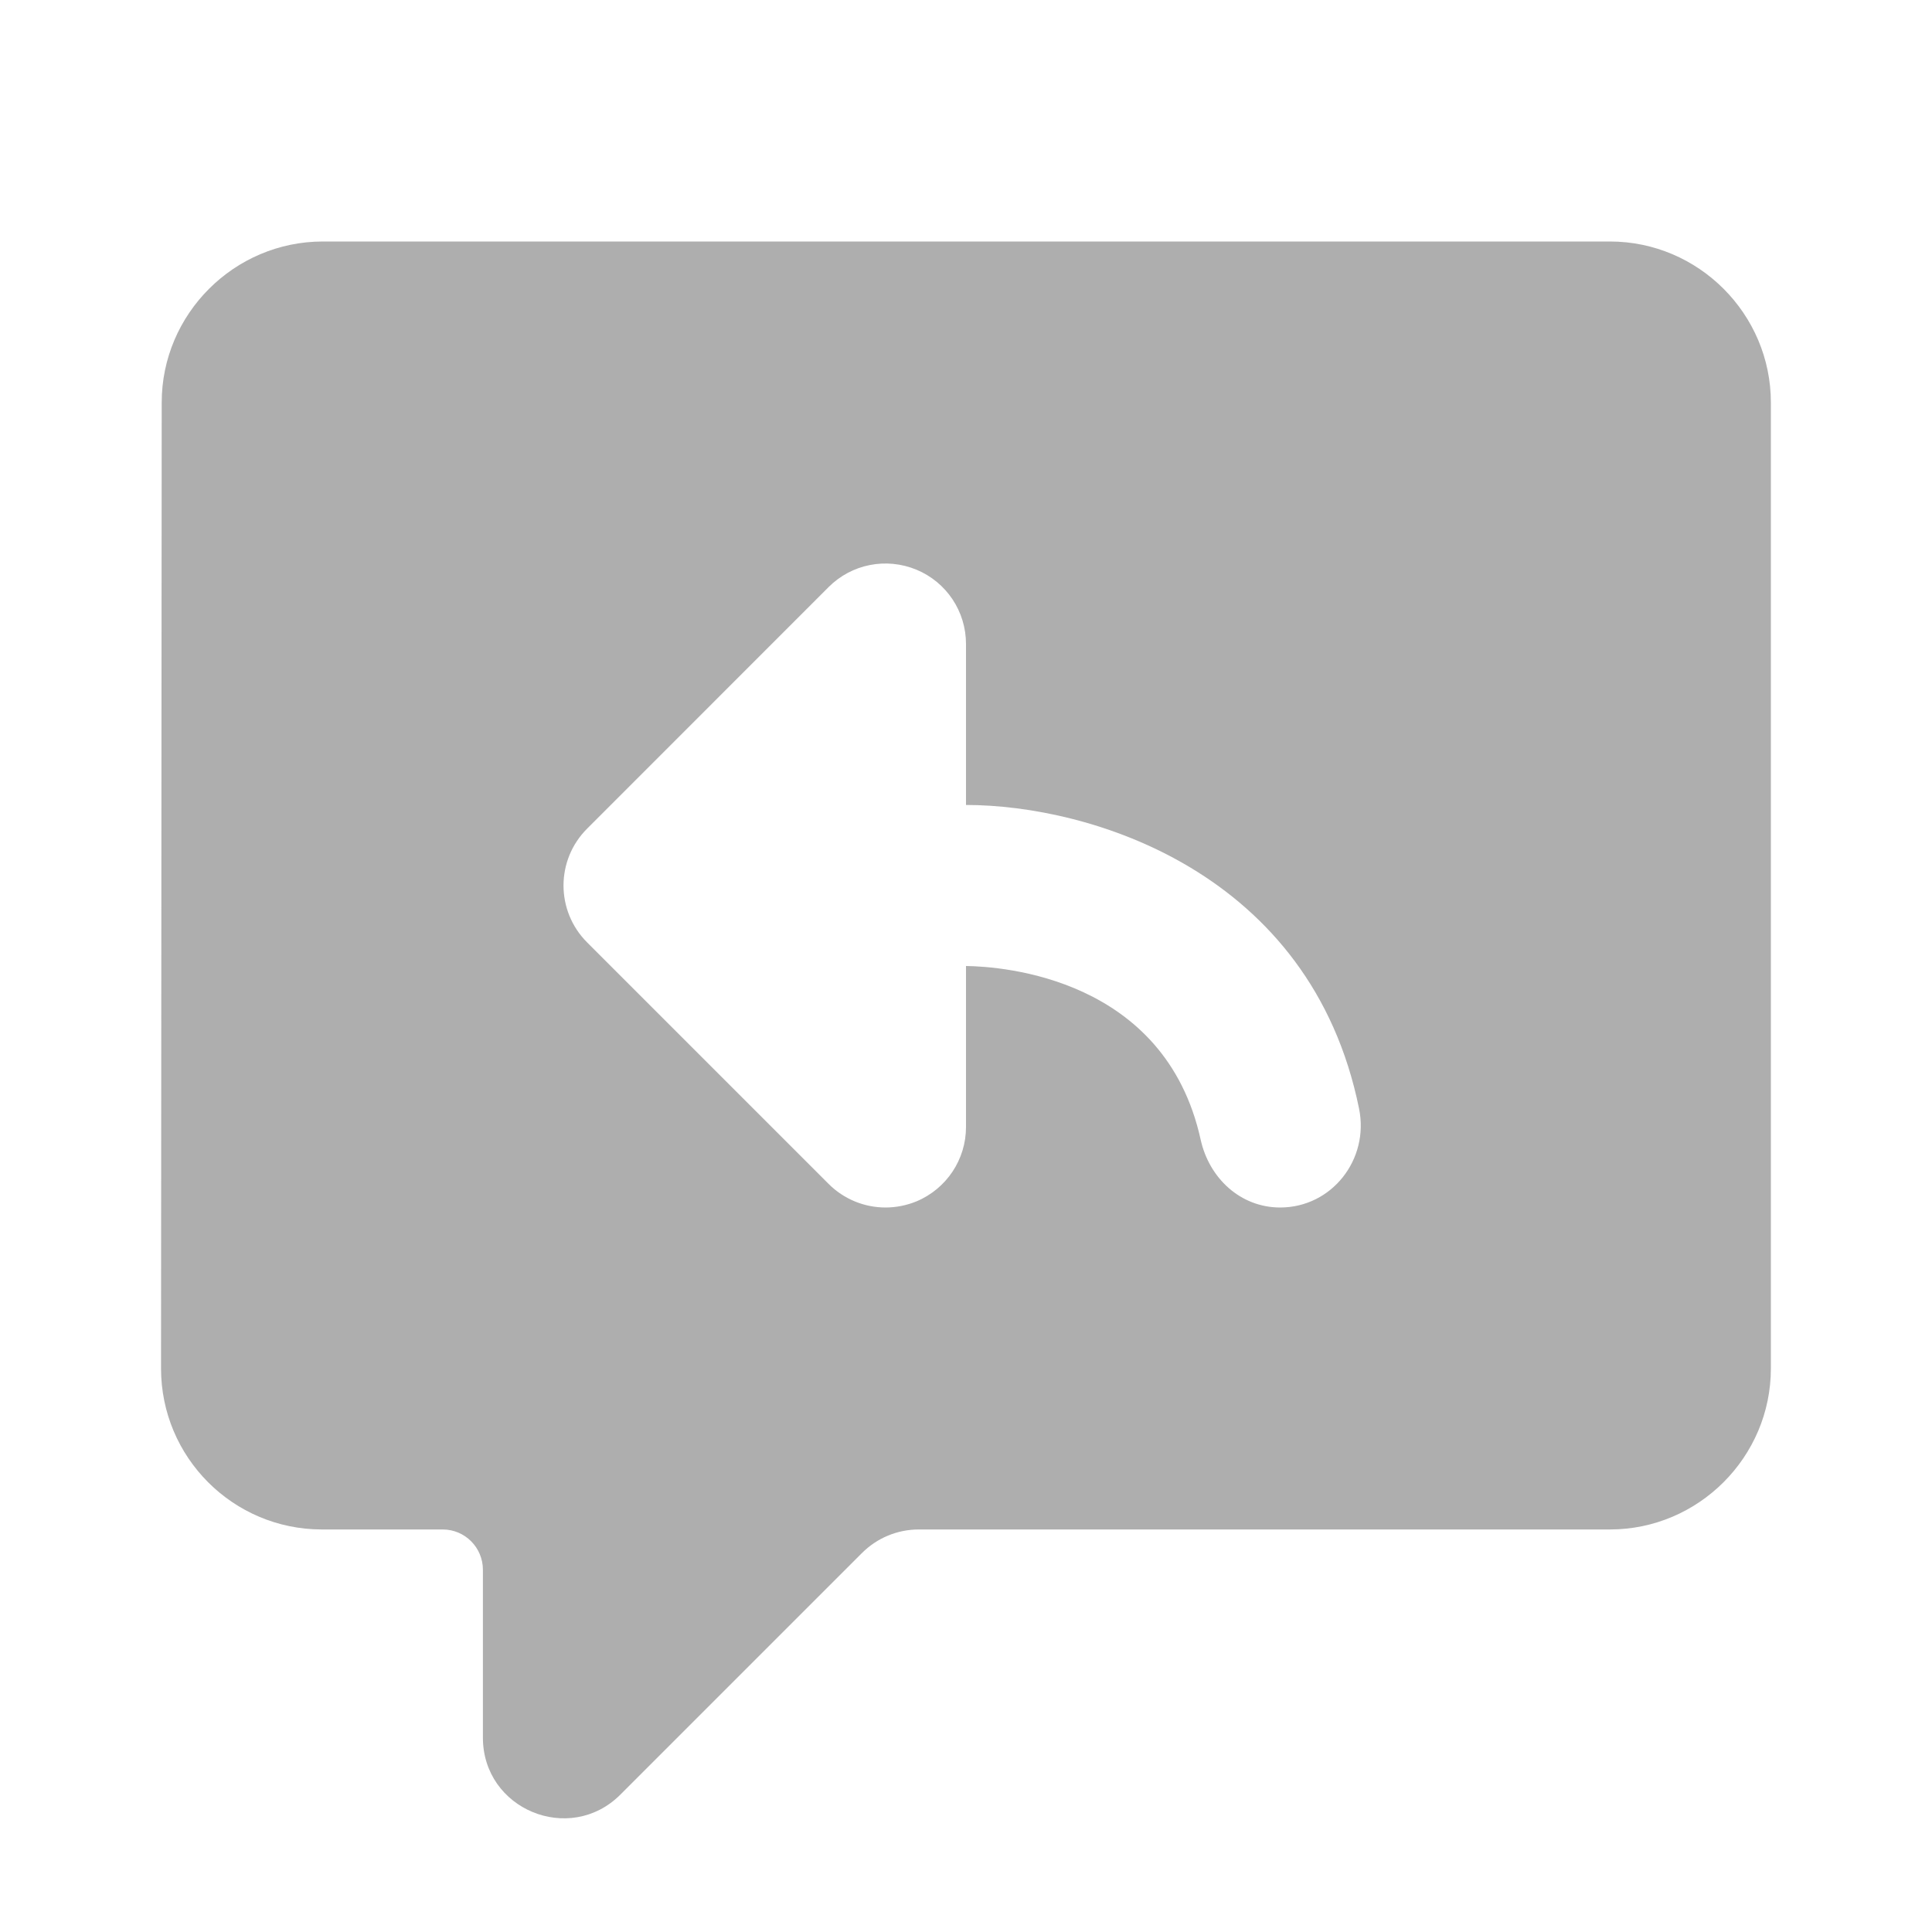 <svg width="20" height="20" viewBox="0 0 20 20" fill="none" xmlns="http://www.w3.org/2000/svg">
<path d="M16.666 2.5H3.342C2.425 2.5 1.674 3.25 1.674 4.167L1.667 14.166C1.667 15.087 2.413 15.833 3.333 15.833H4.583C4.813 15.833 4.999 16.02 4.999 16.25V17.988C4.999 18.731 5.897 19.102 6.422 18.578L8.922 16.078C9.078 15.921 9.29 15.833 9.511 15.833H16.666C17.582 15.833 18.332 15.083 18.332 14.167V4.167C18.332 3.25 17.582 2.5 16.666 2.5ZM13.252 12.5C12.842 12.5 12.517 12.197 12.429 11.797C12.06 10.123 10.379 10.005 10 10V11.667C10 12.003 9.798 12.307 9.486 12.437C9.383 12.479 9.274 12.5 9.167 12.5C8.95 12.5 8.737 12.415 8.578 12.256L6.078 9.756C5.752 9.43 5.752 8.903 6.078 8.578L8.578 6.077C8.816 5.839 9.173 5.768 9.486 5.897C9.798 6.026 10 6.329 10 6.667V8.333C11.279 8.333 13.57 9.019 14.069 11.477C14.176 12.002 13.787 12.5 13.252 12.5Z" fill="#191919" fill-opacity="0.35"/>
</svg>

